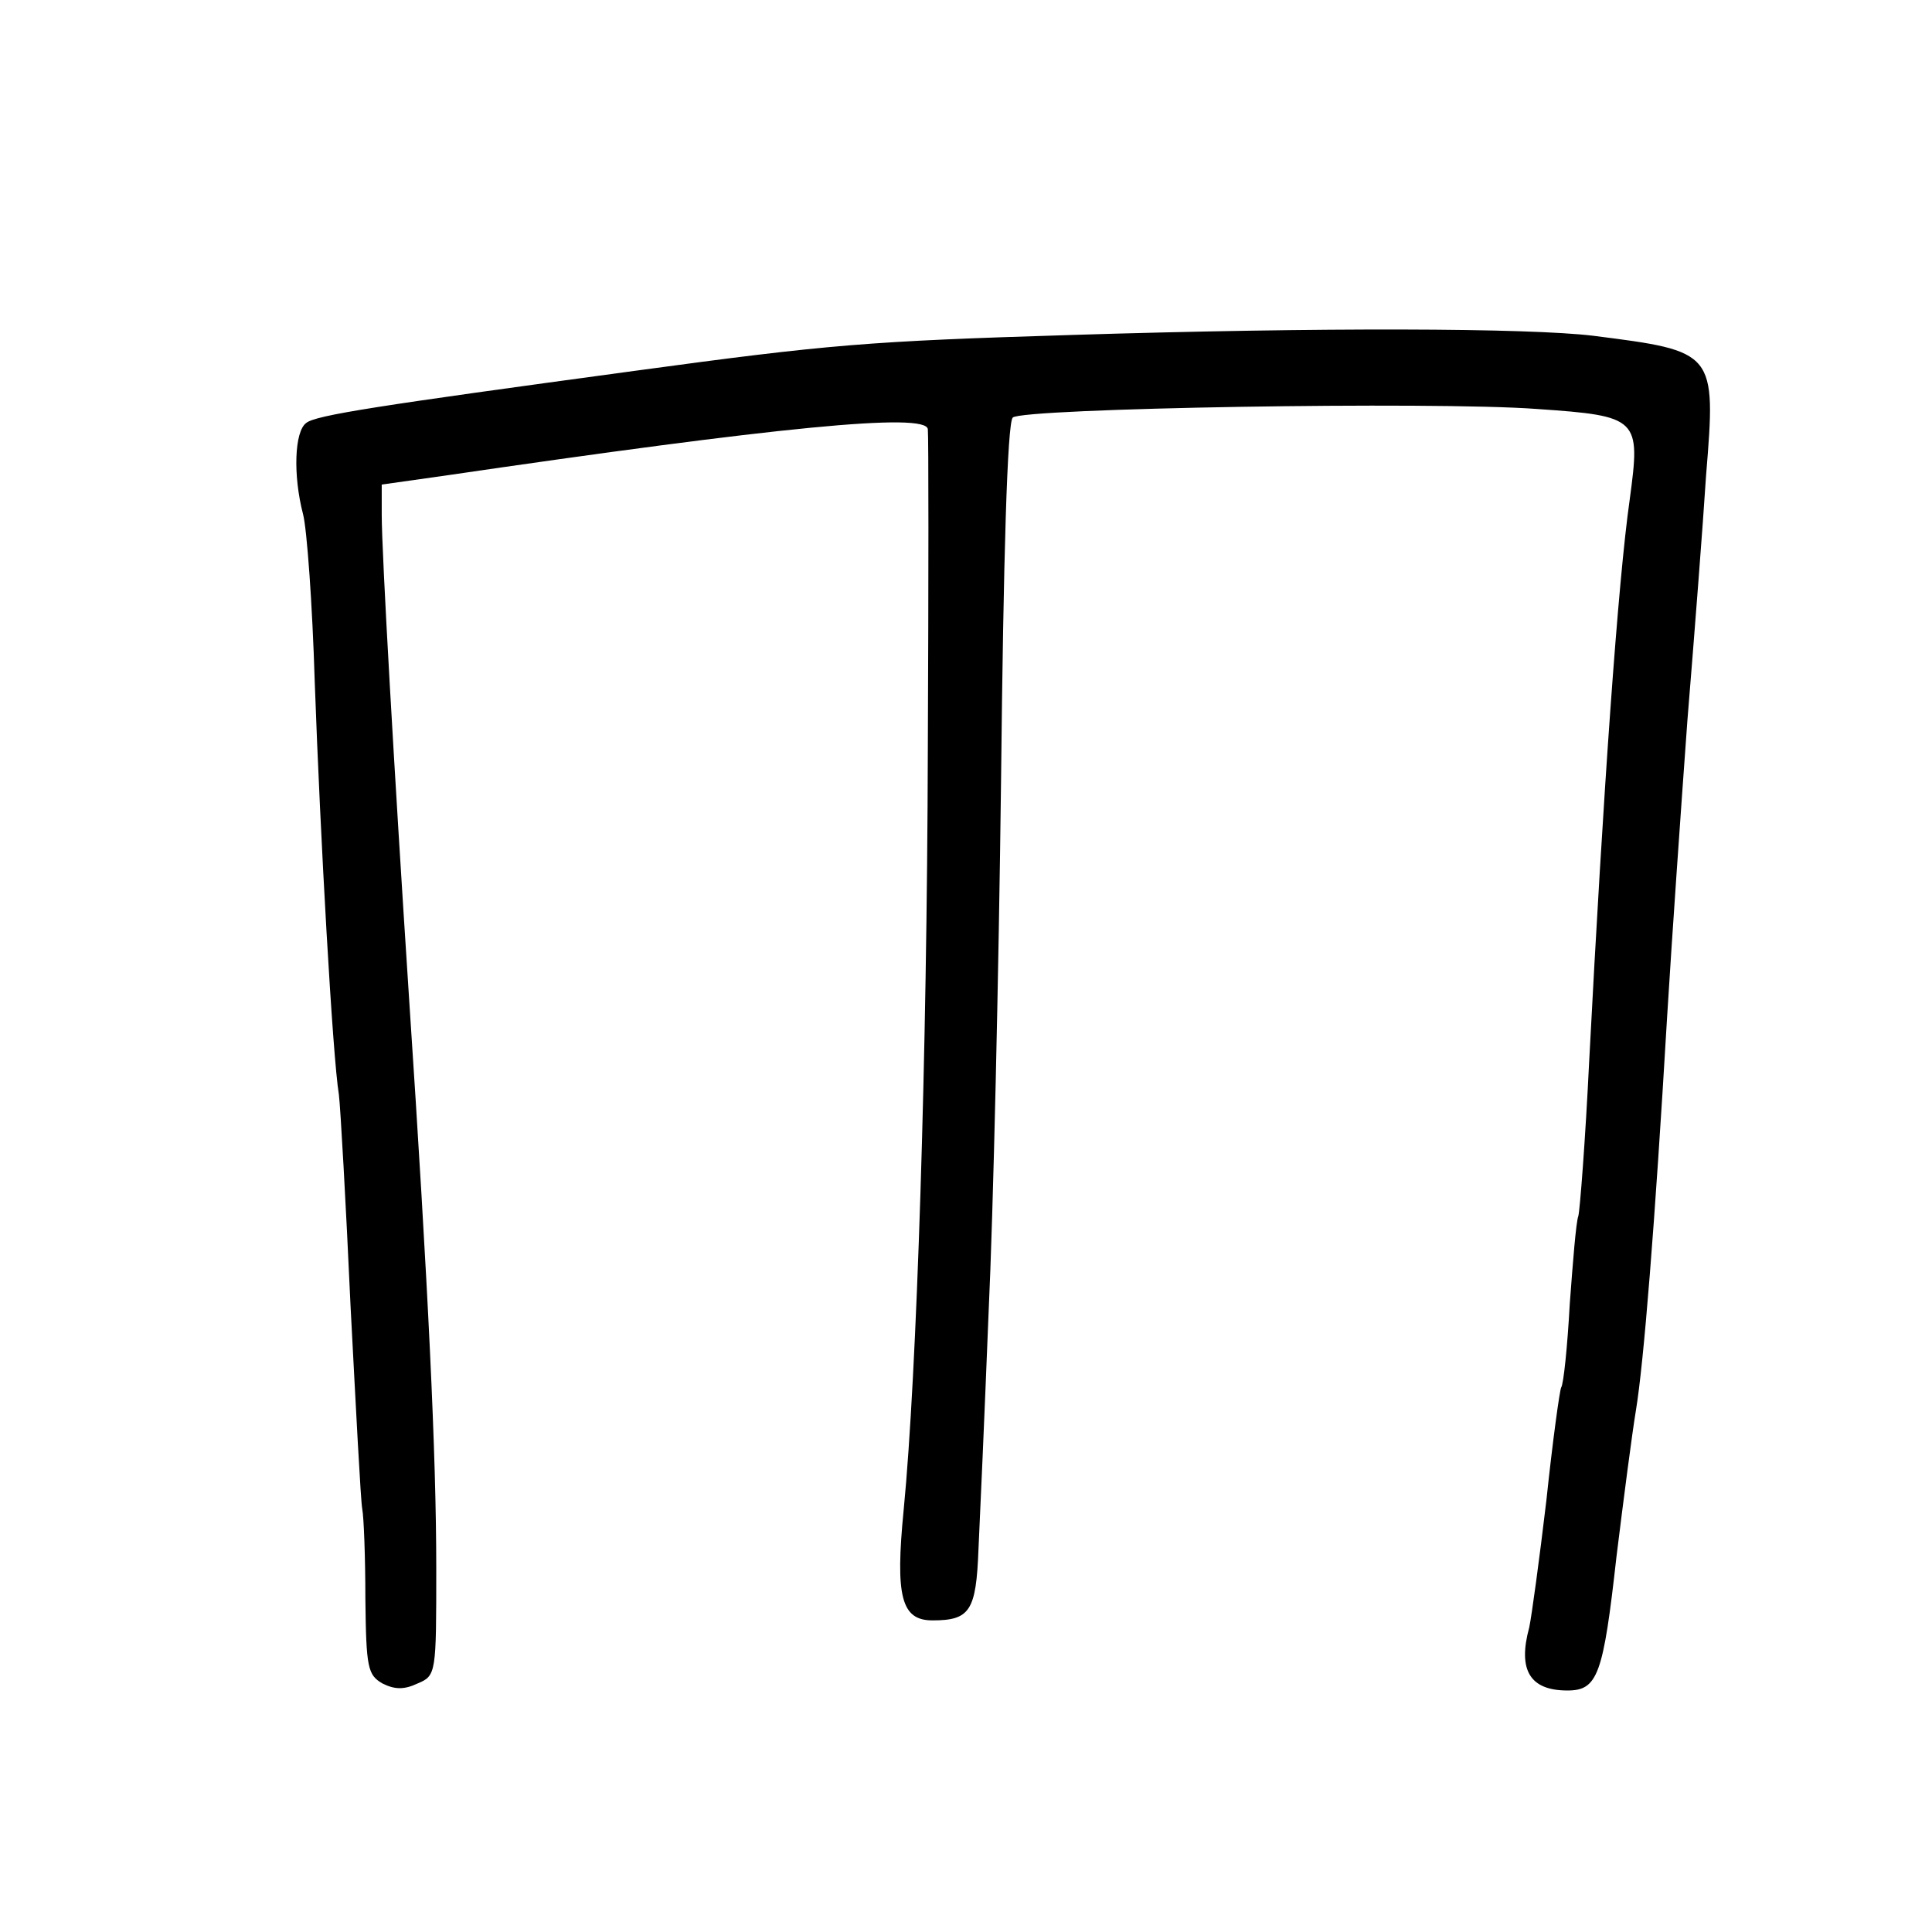 <?xml version="1.0" standalone="no"?>
<!DOCTYPE svg PUBLIC "-//W3C//DTD SVG 20010904//EN"
 "http://www.w3.org/TR/2001/REC-SVG-20010904/DTD/svg10.dtd">
<svg version="1.0" xmlns="http://www.w3.org/2000/svg"
 width="248pt" height="248pt" viewBox="0 0 248 248"
 preserveAspectRatio="xMidYMid meet">
<g transform="translate(0,248) scale(0.1,-0.1)"
fill="#000000" stroke="none">
<path d="M1375 2050 c-261 -8 -310 -12 -560 -46 -332 -45 -410 -57 -422 -67
-15 -11 -17 -67 -4 -117 5 -19 12 -116 15 -215 7 -197 23 -482 31 -530 2 -16
9 -139 15 -272 7 -133 13 -250 15 -260 2 -10 4 -62 4 -115 1 -89 3 -98 22
-109 16 -8 28 -8 45 0 24 10 24 13 24 148 0 145 -10 356 -35 733 -19 291 -35
570 -35 619 l0 39 78 11 c430 63 621 82 623 60 1 -8 1 -192 0 -409 -1 -396
-14 -804 -31 -978 -11 -112 -3 -142 37 -142 48 0 56 12 59 91 2 41 8 178 13
304 6 127 13 434 16 684 3 284 8 458 15 465 12 12 540 21 673 11 131 -9 133
-12 119 -116 -15 -105 -34 -375 -52 -720 -5 -103 -12 -193 -14 -200 -3 -8 -7
-59 -11 -113 -3 -55 -8 -103 -11 -107 -2 -4 -11 -69 -19 -145 -9 -76 -19 -149
-22 -163 -15 -55 1 -81 49 -81 39 0 46 20 63 172 9 73 20 158 25 188 10 61 24
234 40 505 6 99 18 270 26 380 9 110 20 252 24 315 13 159 12 159 -145 179
-83 10 -349 11 -670 1z"/>
</g>
</svg>

